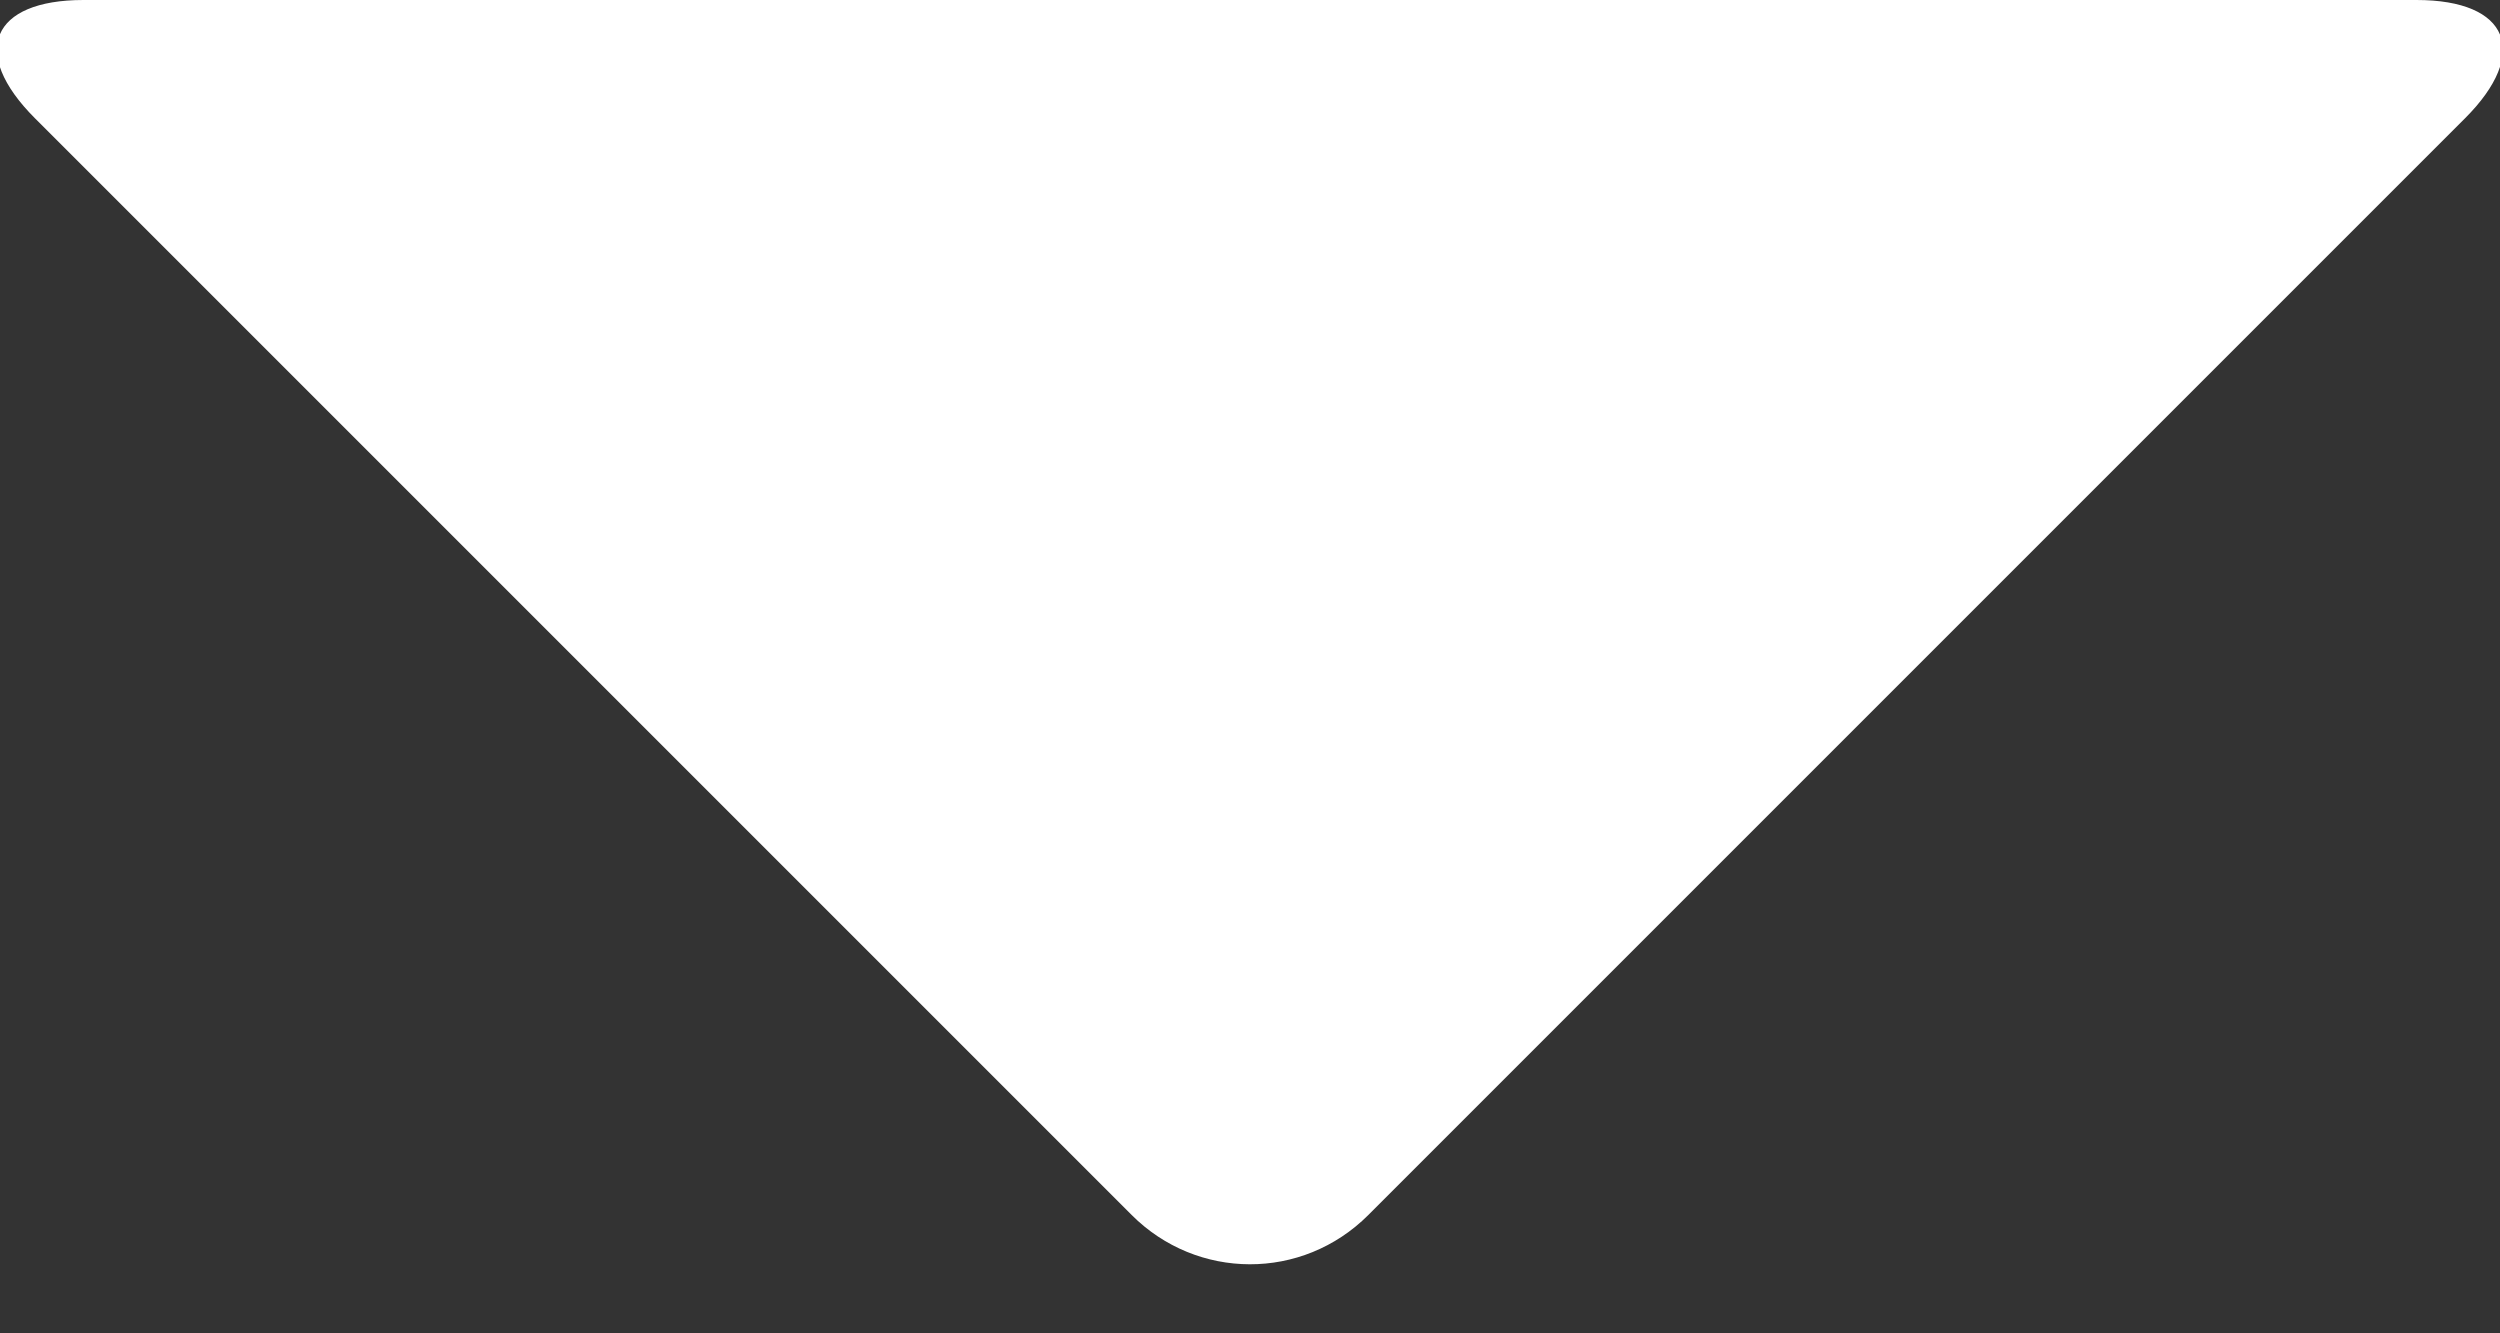 <?xml version="1.0" encoding="UTF-8"?>
<svg width="30px" height="16px" viewBox="0 0 30 16" version="1.1" xmlns="http://www.w3.org/2000/svg" xmlns:xlink="http://www.w3.org/1999/xlink">
    <rect x="0" y="0" width="30" height="16" fill="#333333" stroke="none"/>
    <!-- Generator: Sketch 50.2 (55047) - http://www.bohemiancoding.com/sketch -->
    <title>Interface/navigation/triangle-down</title>
    <desc>Created with Sketch.</desc>
    <defs></defs>
    <g id="Icons" stroke="none" stroke-width="1" fill="none" fill-rule="evenodd">
        <g id="icons" transform="translate(-1535, -356)" fill="#FFFFFF">
            <g id="Interface/navigation/triangle-down" transform="translate(1534, 356)">
                <path d="M14.58,1.42 C15.364,0.636 16.627,0.627 17.42,1.42 L30.58,14.58 C31.364,15.364 31.111,16 29.998,16 L2.002,16 C0.896,16 0.627,15.373 1.42,14.58 L14.58,1.42 Z" transform="translate(16, 8) scale(1, -1) translate(-16, -8) "></path>
            </g>
        </g>
    </g>
</svg>